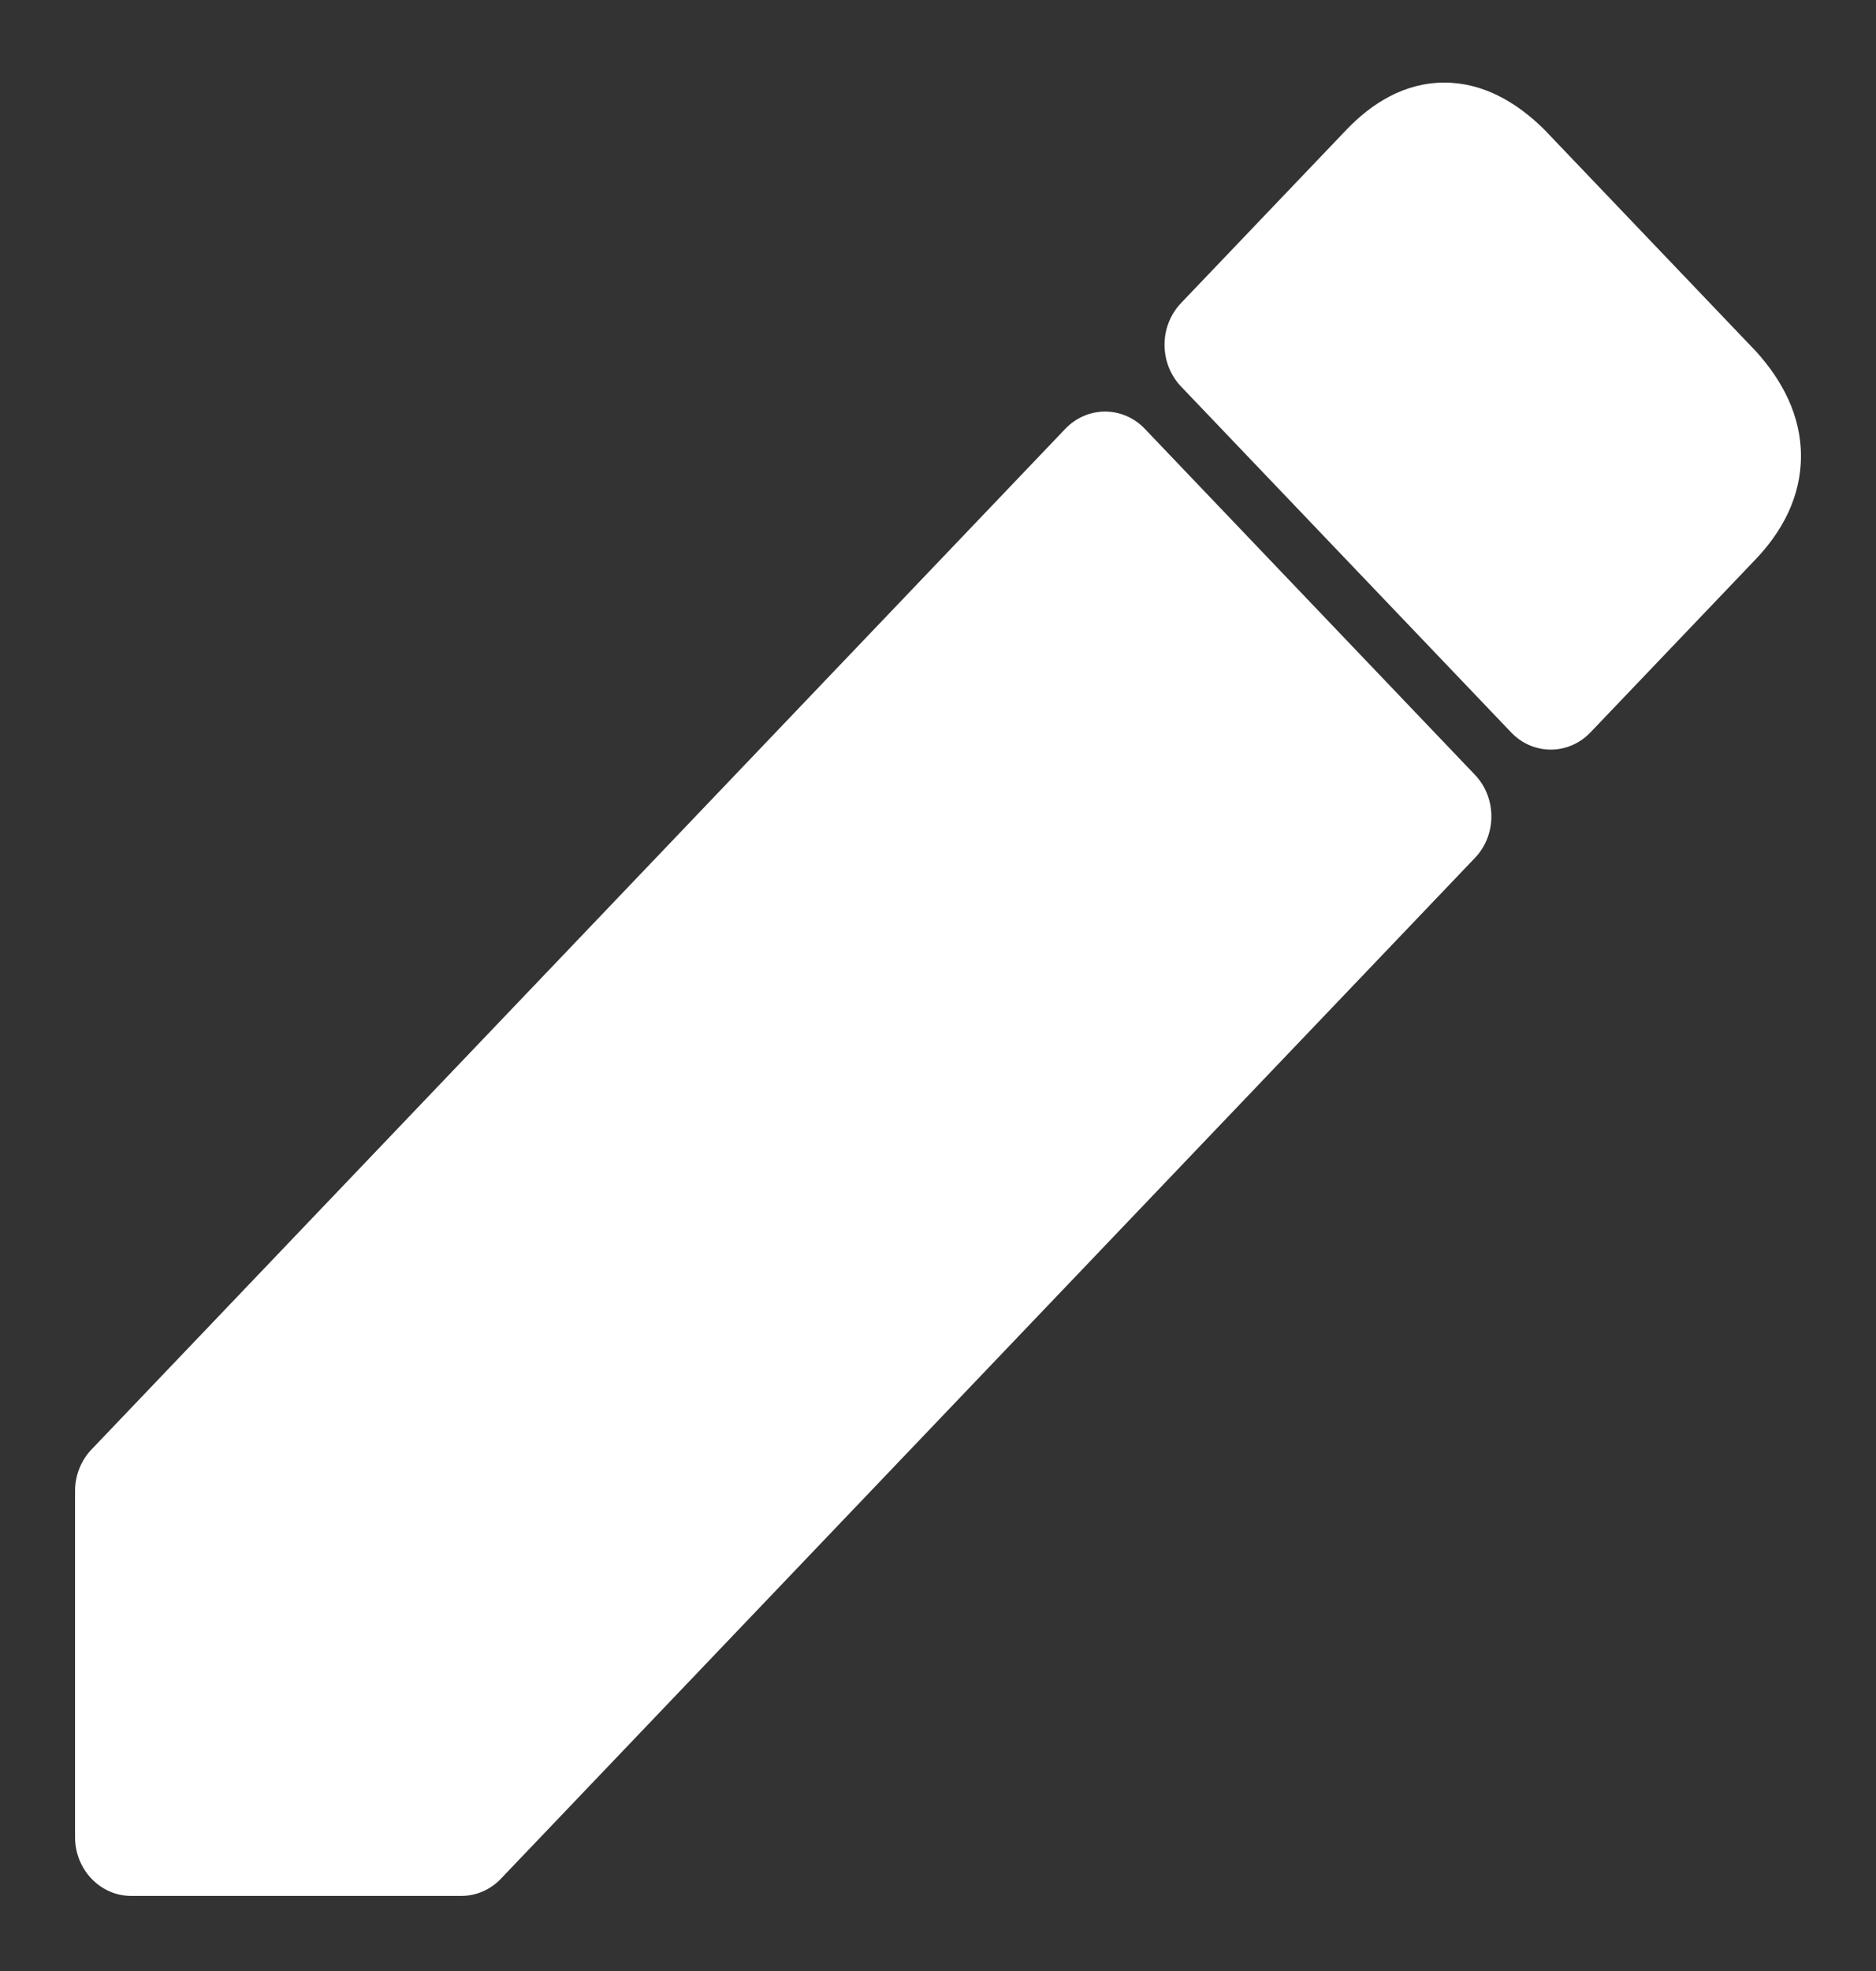 <svg width="20" height="21" viewBox="0 0 20 21" fill="none" xmlns="http://www.w3.org/2000/svg">
<rect x="0" y="0" width="20" height="21" fill="#333333" stroke="none"/>
<g clip-path="url(#clip0_7017_11762)">
<path d="M15.398 0.88C15.816 0.88 16.172 1.094 16.456 1.373C16.461 1.377 16.466 1.382 16.47 1.387L18.716 3.739L18.724 3.748L18.728 3.752C18.995 4.049 19.2 4.421 19.2 4.859C19.2 5.302 18.992 5.671 18.716 5.96L16.956 7.803C16.722 8.048 16.343 8.048 16.11 7.803L12.59 4.117C12.478 3.999 12.415 3.84 12.415 3.673C12.415 3.507 12.478 3.348 12.59 3.23L14.348 1.389L14.349 1.388C14.624 1.098 14.976 0.88 15.398 0.88Z" fill="white"/>
<path d="M11.781 4.385C11.94 4.385 12.092 4.451 12.204 4.568L15.724 8.255C15.958 8.5 15.958 8.897 15.724 9.141L5.341 20.016C5.229 20.134 5.077 20.2 4.918 20.2H1.398C1.068 20.2 0.8 19.919 0.8 19.573V15.887C0.8 15.721 0.863 15.561 0.975 15.444L11.358 4.568C11.47 4.451 11.623 4.385 11.781 4.385Z" fill="white"/>
</g>
<defs>
<clipPath id="clip0_7017_11762">
<rect width="18.4" height="19.32" fill="white" transform="translate(0.8 0.88)"/>
</clipPath>
</defs>
</svg>
